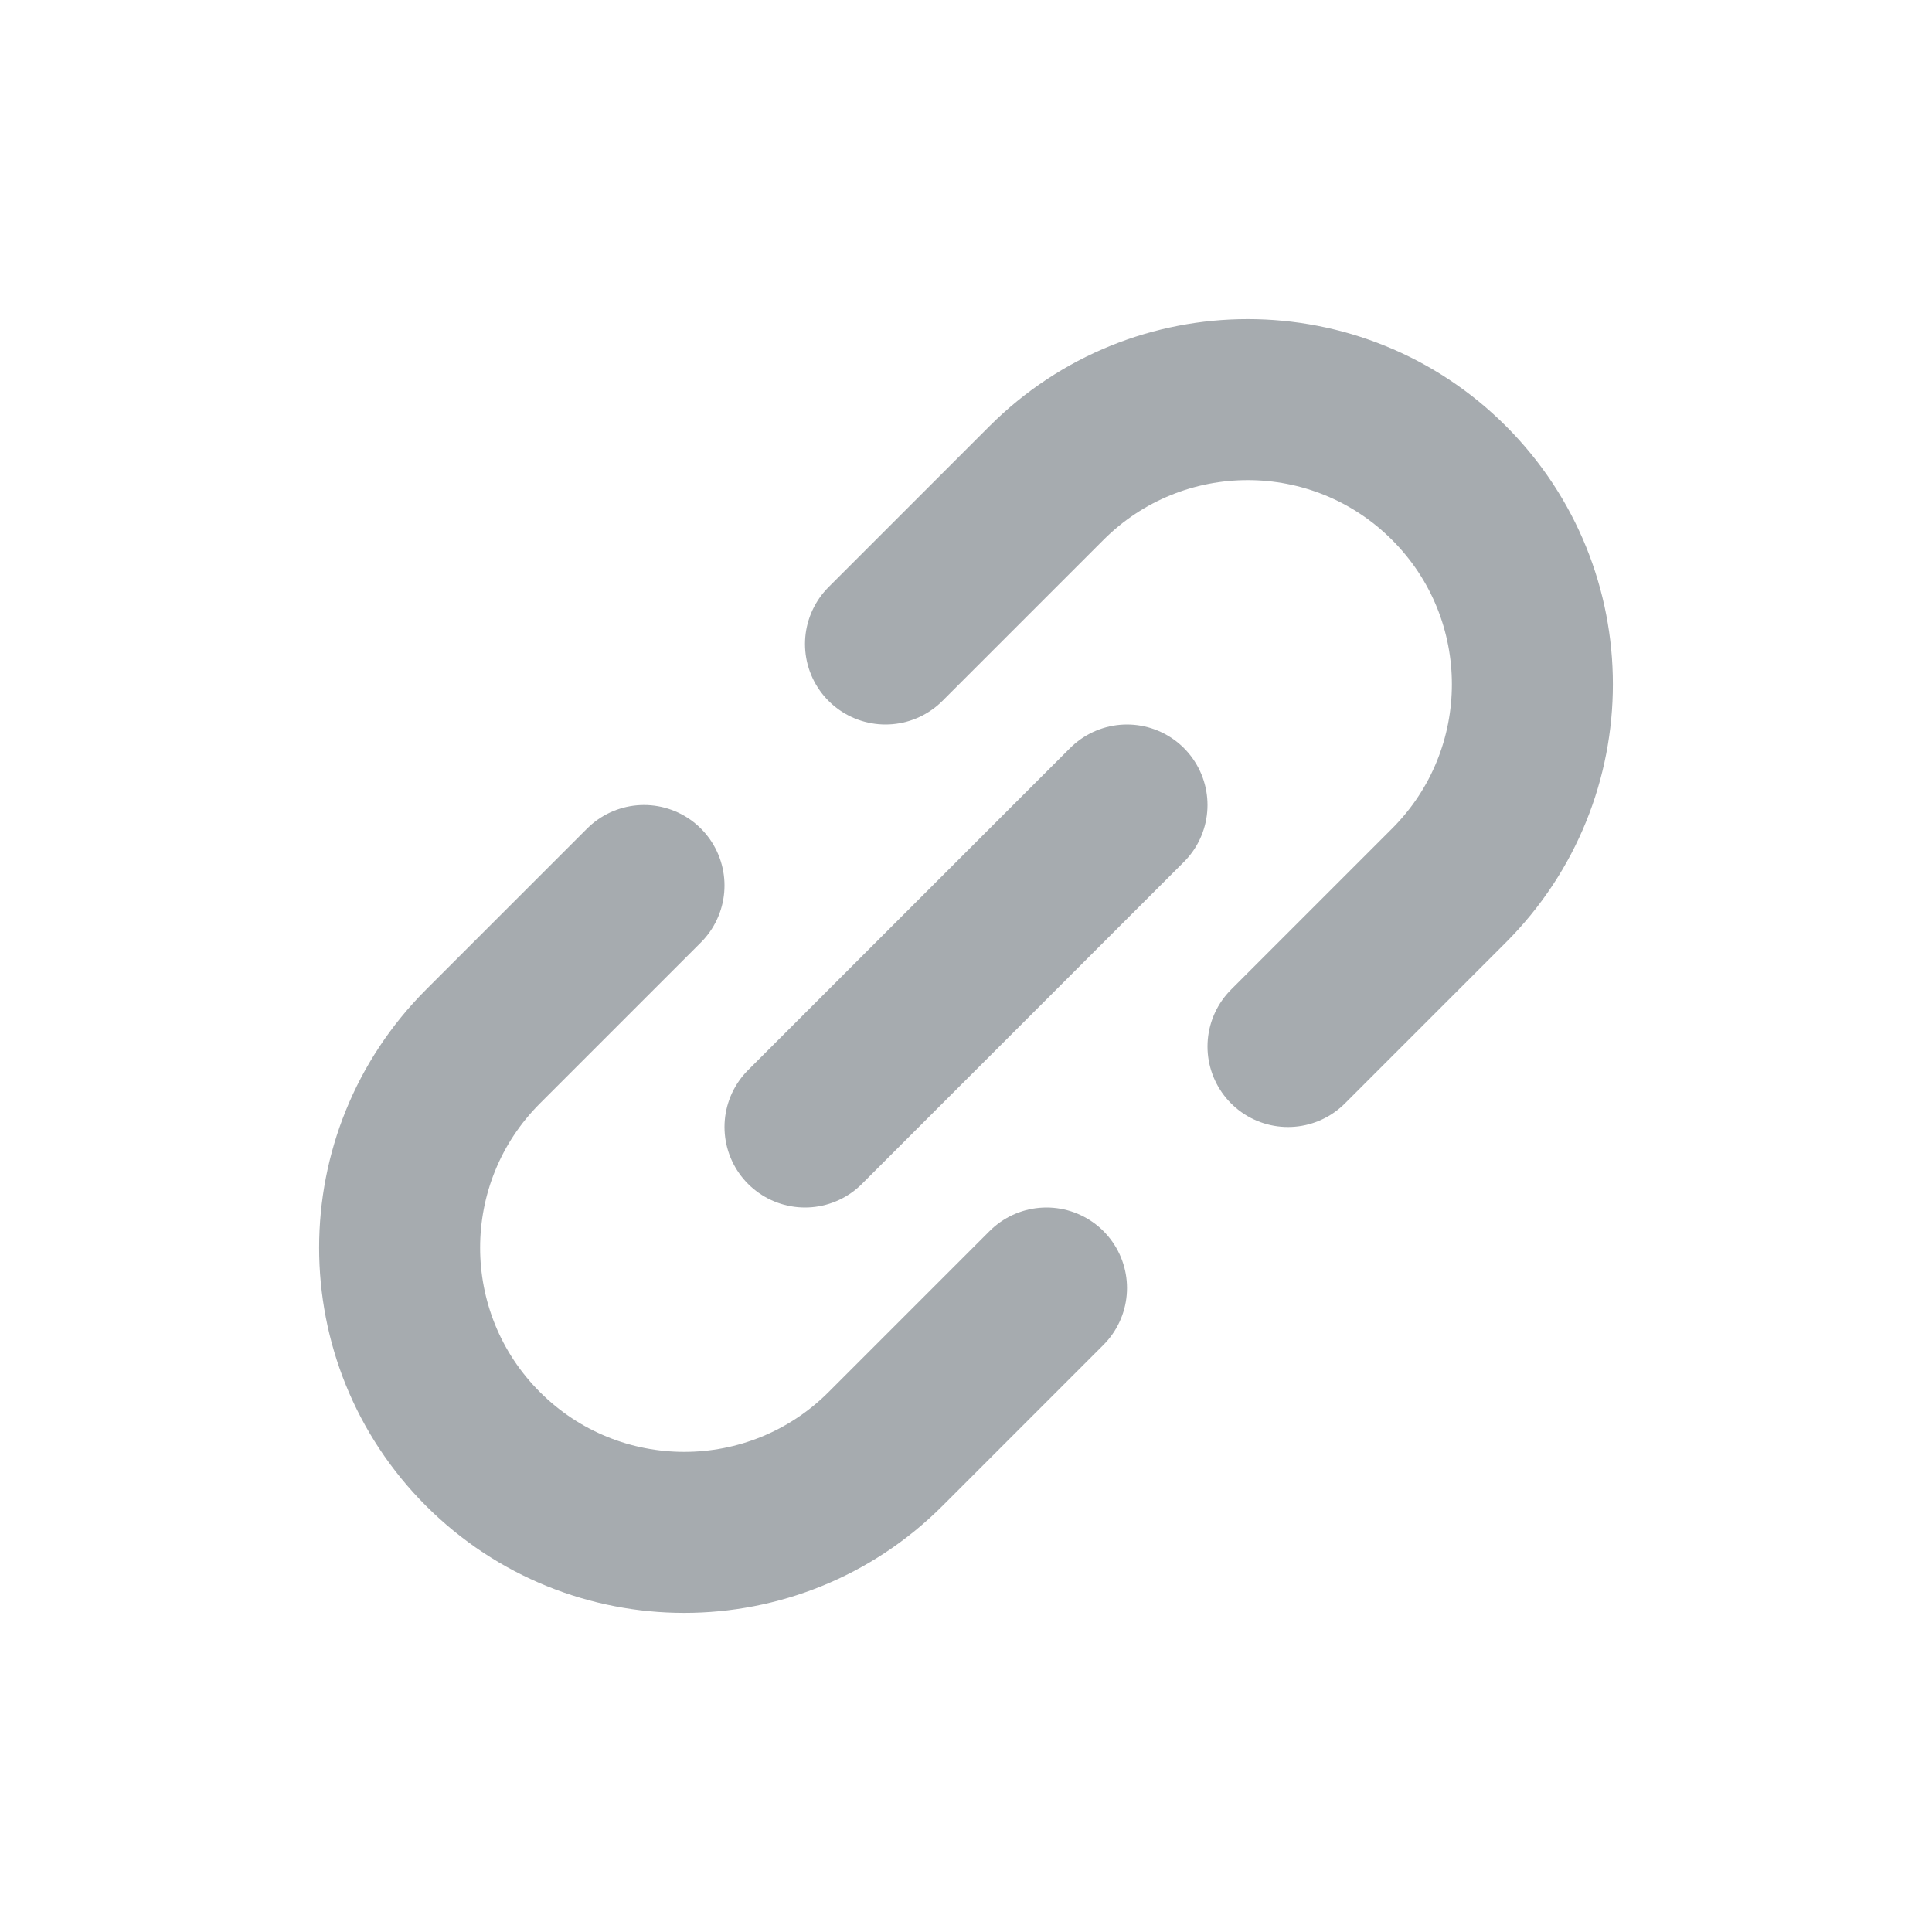 <svg width="24" height="24" viewBox="0 0 24 24" fill="none" xmlns="http://www.w3.org/2000/svg">
<g id="link_alt">
<path id="Vector 21" d="M14 10L10 14" stroke="#A6ABAF" stroke-width="2" stroke-linecap="round" stroke-linejoin="round"/>
<path id="Vector 563" d="M16 13L18 11C19.381 9.619 19.381 7.381 18 6V6C16.619 4.619 14.381 4.619 13 6L11 8M8 11L6 13C4.619 14.381 4.619 16.619 6 18V18C7.381 19.381 9.619 19.381 11 18L13 16" stroke="#A6ABAF" stroke-width="2" stroke-linecap="round"/>
</g>
</svg>

